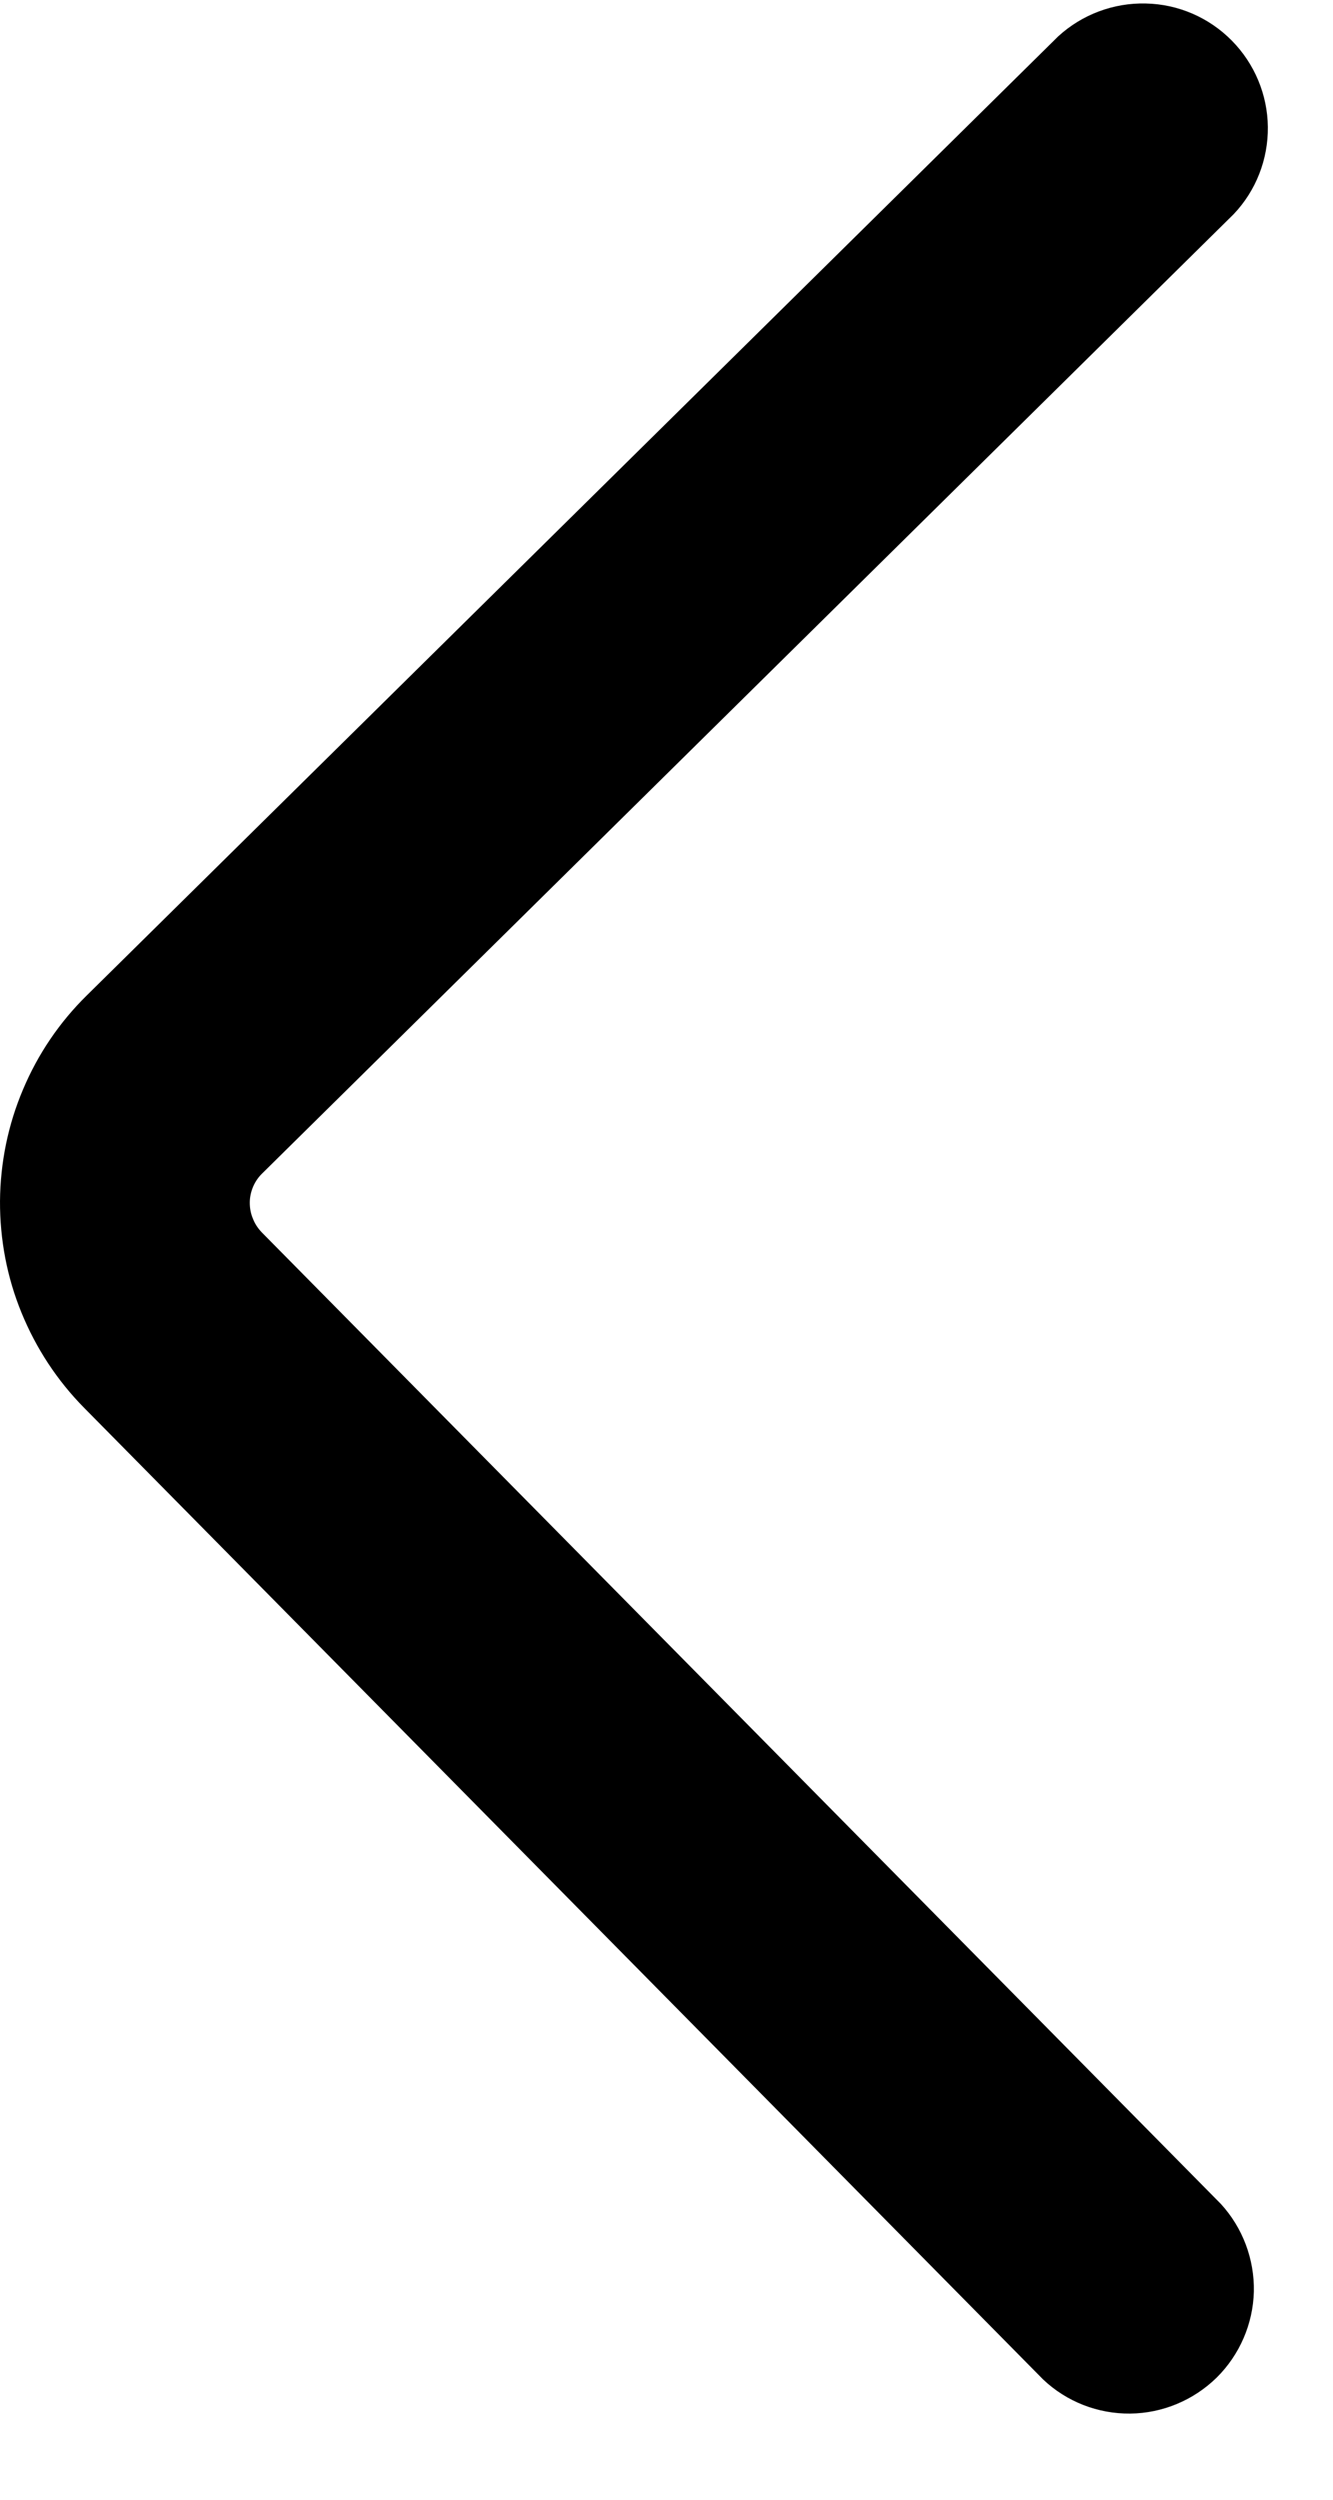 <svg width="8" height="15" viewBox="0 0 8 15" fill="none" xmlns="http://www.w3.org/2000/svg">
<path d="M7.404 1.285L1.574 7.041C1.55 7.064 1.532 7.091 1.519 7.121C1.506 7.152 1.499 7.184 1.499 7.217C1.499 7.25 1.505 7.283 1.518 7.313C1.53 7.344 1.548 7.371 1.571 7.395L7.327 13.225C7.458 13.368 7.529 13.557 7.525 13.751C7.52 13.945 7.44 14.13 7.302 14.267C7.163 14.403 6.977 14.481 6.783 14.483C6.589 14.485 6.401 14.412 6.26 14.278L0.505 8.448C0.343 8.284 0.216 8.09 0.129 7.877C0.042 7.665 -0.001 7.437 6.34691e-05 7.207C0.002 6.977 0.048 6.75 0.138 6.538C0.227 6.326 0.357 6.134 0.521 5.973L6.351 0.218C6.494 0.087 6.683 0.016 6.877 0.021C7.071 0.025 7.256 0.105 7.393 0.244C7.529 0.382 7.607 0.568 7.609 0.762C7.611 0.956 7.538 1.144 7.404 1.285Z" fill="black"/>
</svg>
